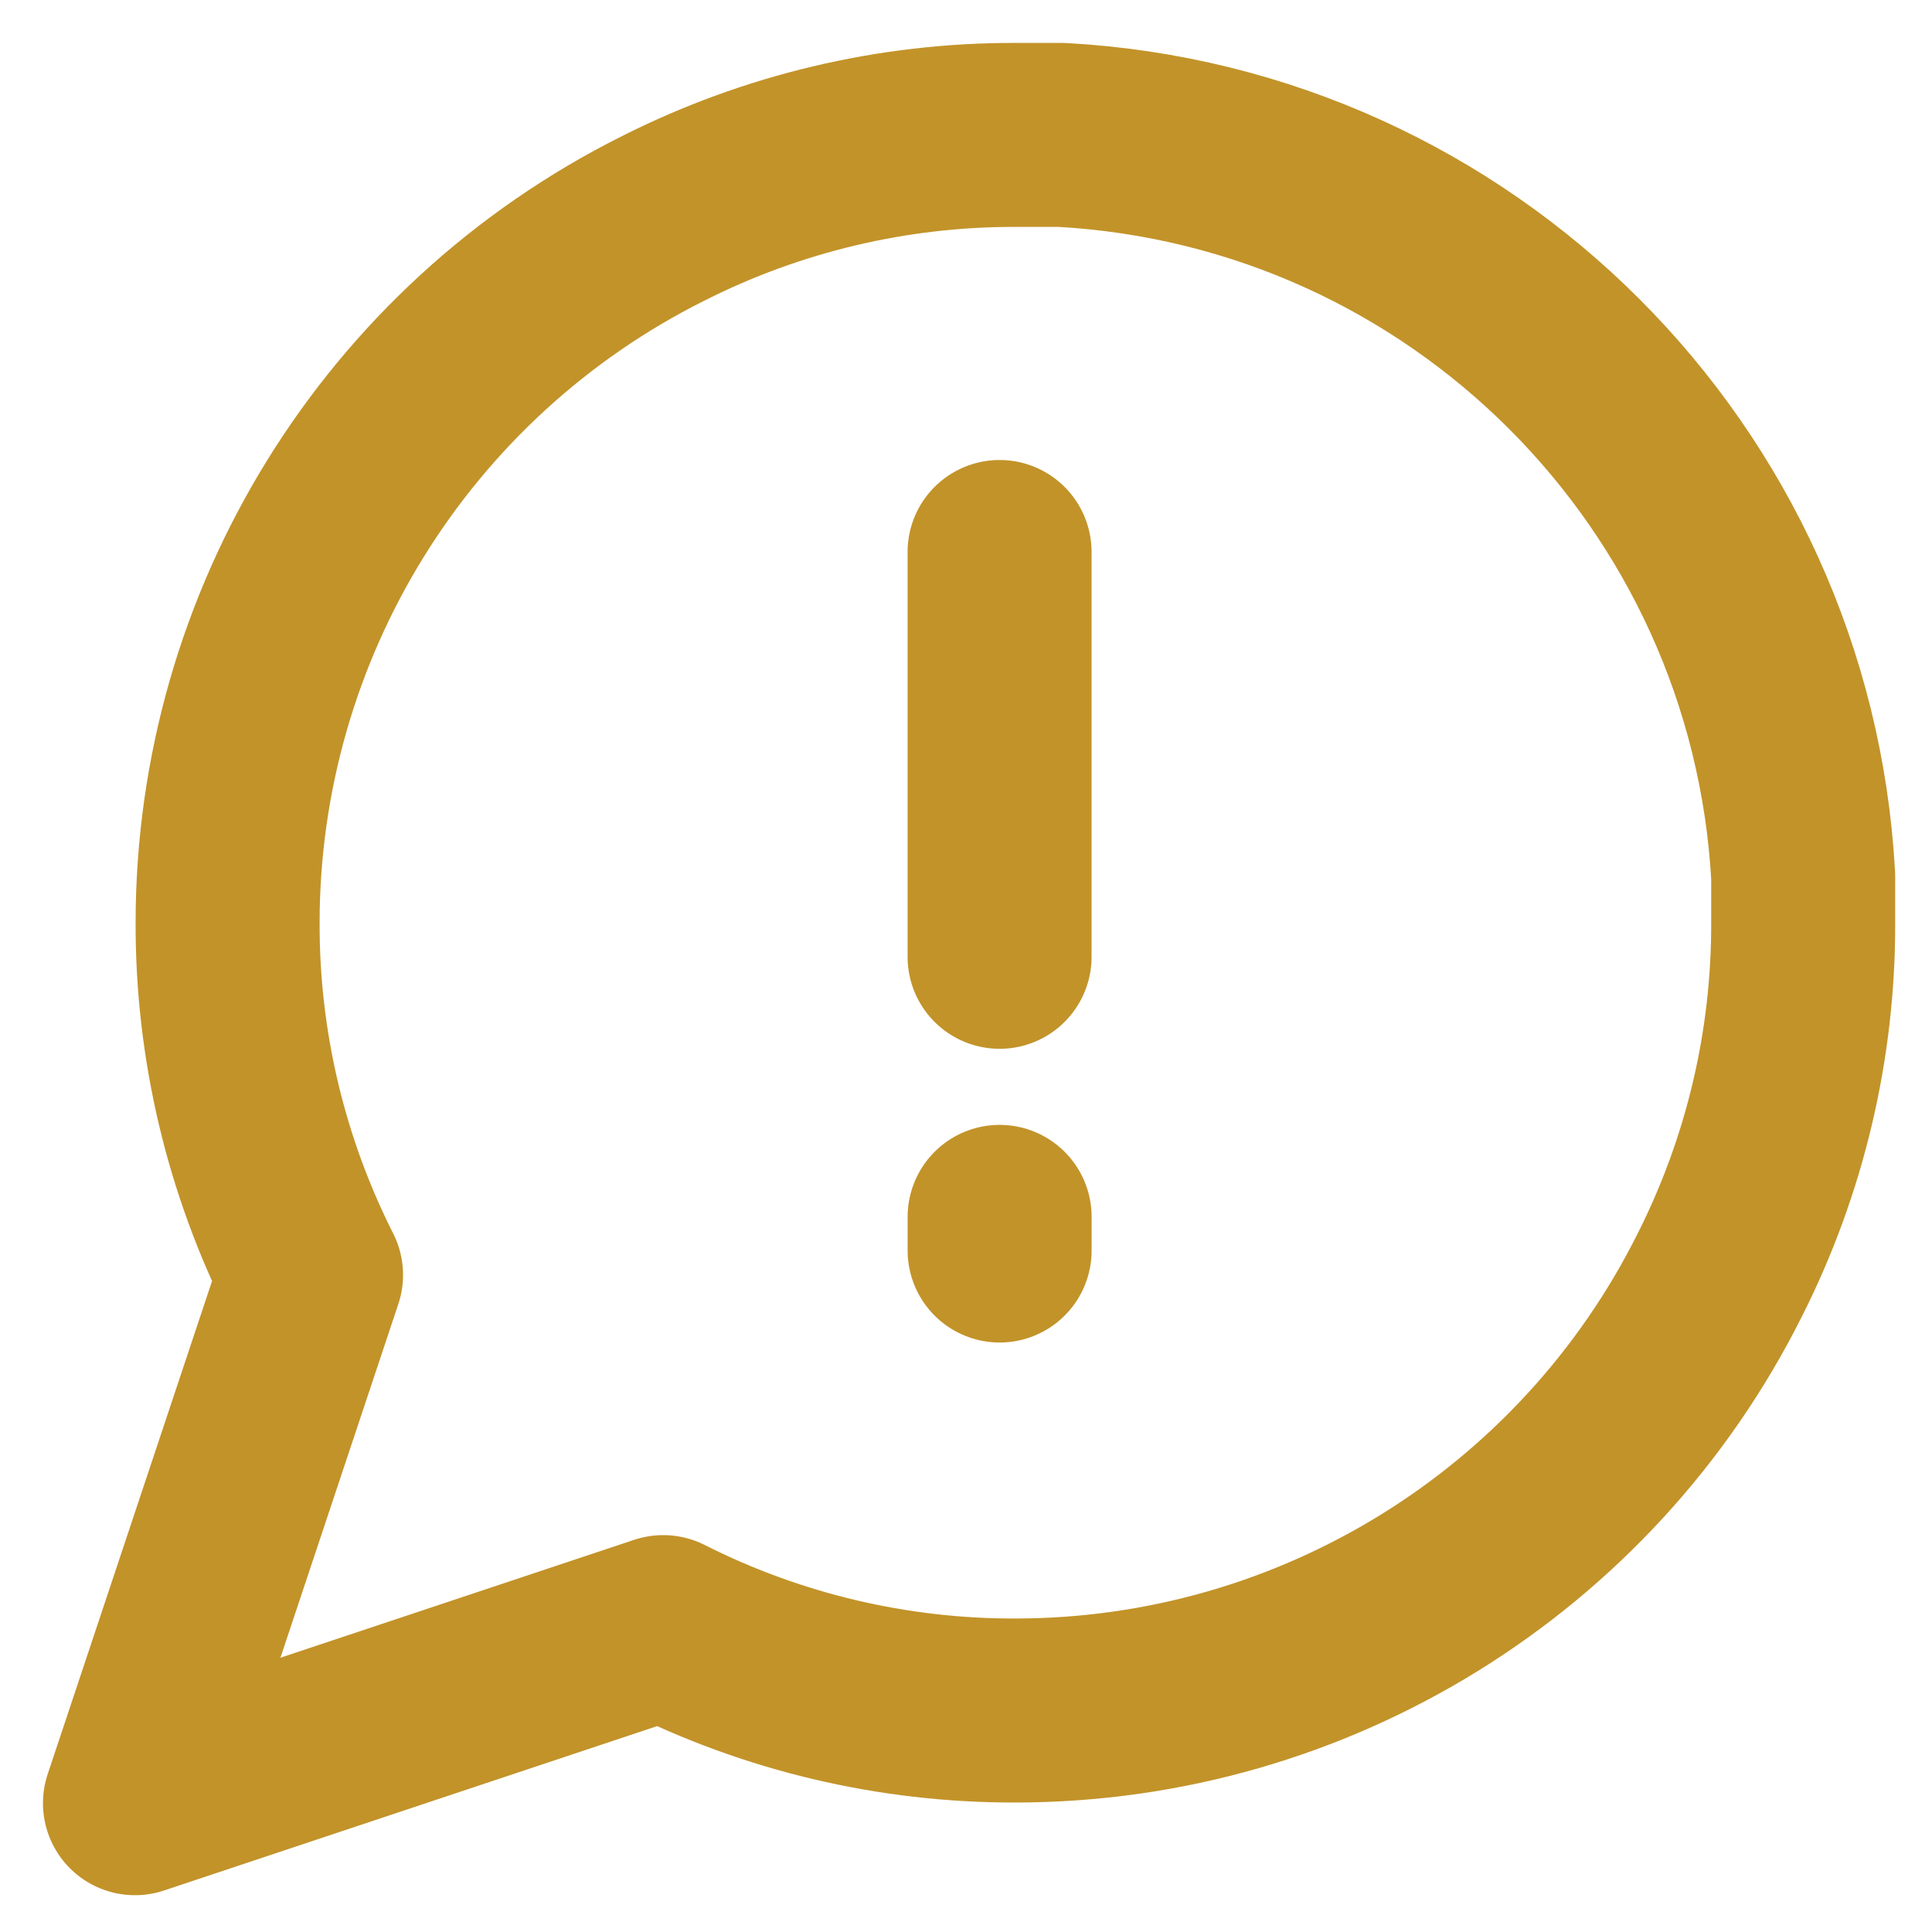 <svg width="42" height="42" viewBox="0 0 42 42" fill="none" xmlns="http://www.w3.org/2000/svg">
<path fill-rule="evenodd" clip-rule="evenodd" d="M39.2 20.059C39.207 22.719 38.586 25.342 37.387 27.716C34.487 33.517 28.56 37.183 22.074 37.185C19.415 37.192 16.792 36.571 14.418 35.372L2.934 39.2L6.762 27.716C5.563 25.342 4.941 22.719 4.948 20.059C4.951 13.574 8.617 7.646 14.418 4.747C16.792 3.548 19.415 2.926 22.074 2.933H23.082C31.777 3.413 38.721 10.356 39.2 19.052V20.059V20.059Z" stroke="#C29329" stroke-width="4" stroke-linecap="round" stroke-linejoin="round"/>
<path d="M21.73 12V20.8" stroke="#C29329" stroke-width="4" stroke-linecap="round" stroke-linejoin="round"/>
<path d="M21.731 26.454V27.185" stroke="#C29329" stroke-width="4" stroke-linecap="round" stroke-linejoin="round"/>
</svg>
